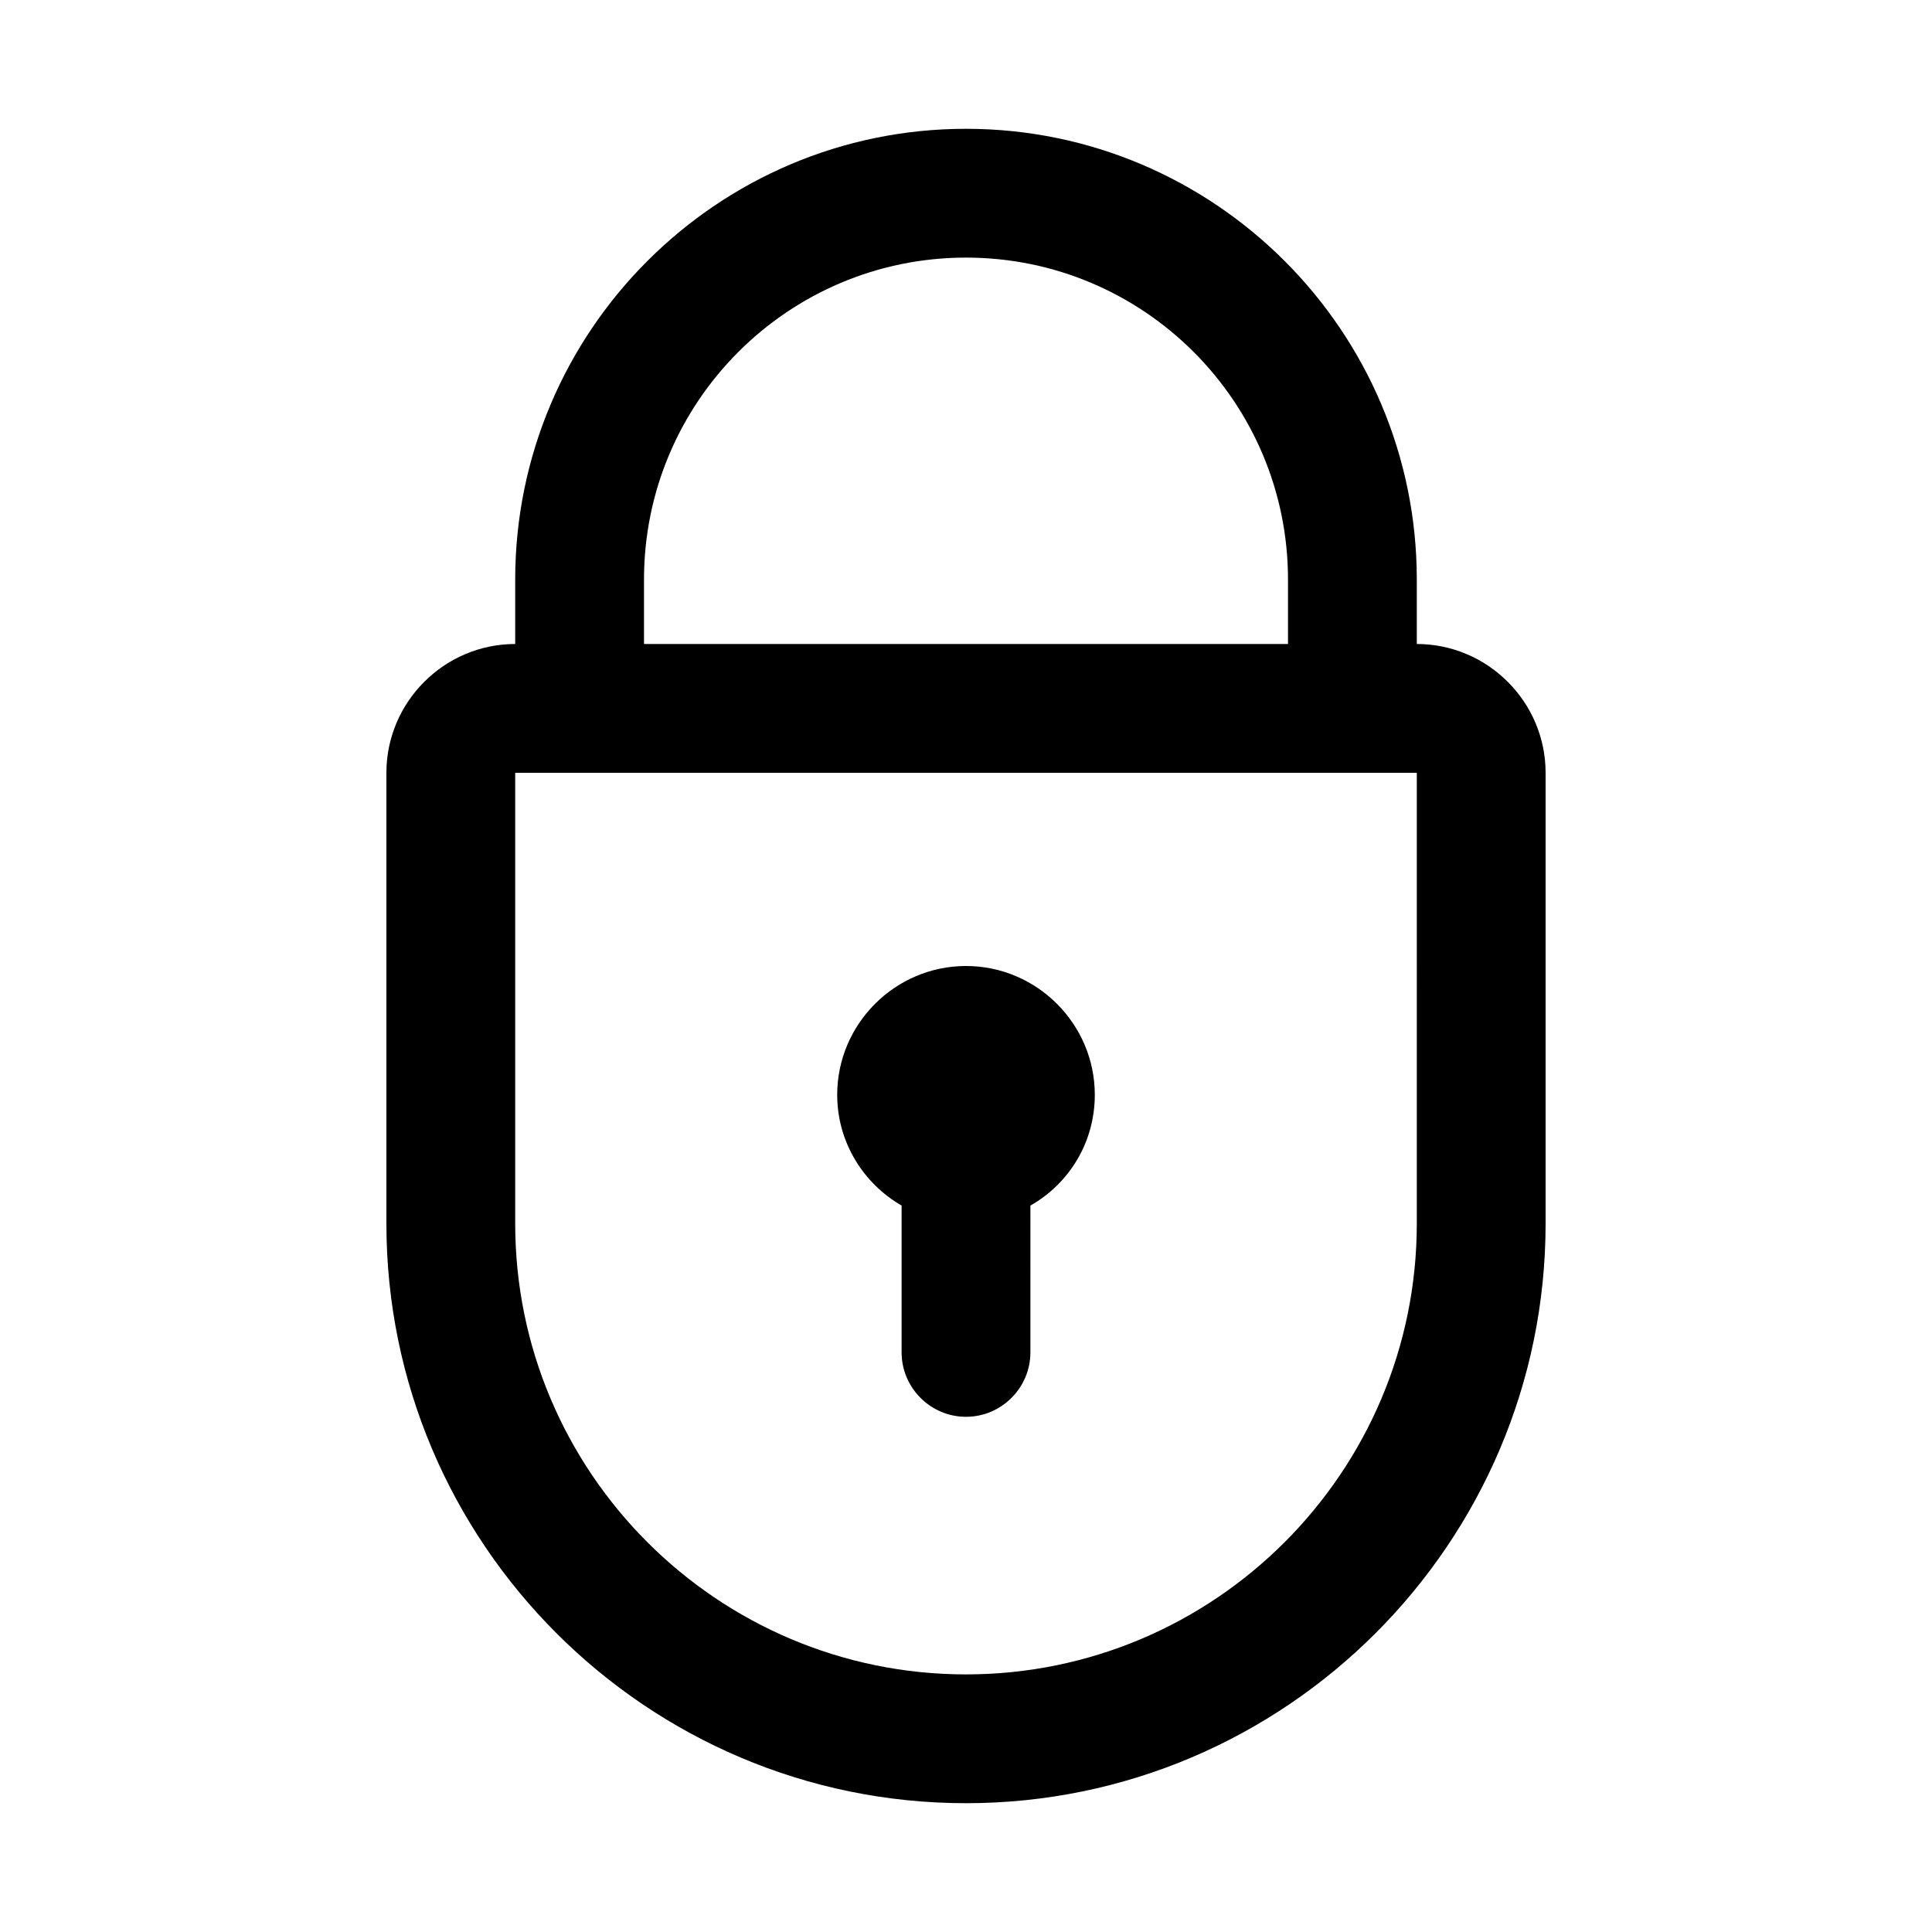 <svg xmlns="http://www.w3.org/2000/svg" viewBox="0 0 30 30">
<rect fill="none" width="30" height="30"/>
<path fill="#000000" d="M22,10V9c0-3.86-3.14-7-7-7S8,5.14,8,9l0,1c-1.1,0-2,0.9-2,2v7c0,4.96,4.04,9,9,9s9-4.04,9-9v-7C24,10.9,23.1,10,22,10z M10,9c0-2.76,2.24-5,5-5s5,2.24,5,5v1H10V9z M22,19c0,3.86-3.14,7-7,7s-7-3.14-7-7v-7h14V19z M13,17c0-1.1,0.9-2,2-2s2,0.9,2,2 c0,0.74-0.4,1.38-1,1.72V21c0,0.55-0.45,1-1,1s-1-0.45-1-1v-2.28C13.41,18.38,13,17.74,13,17z"/>
</svg>